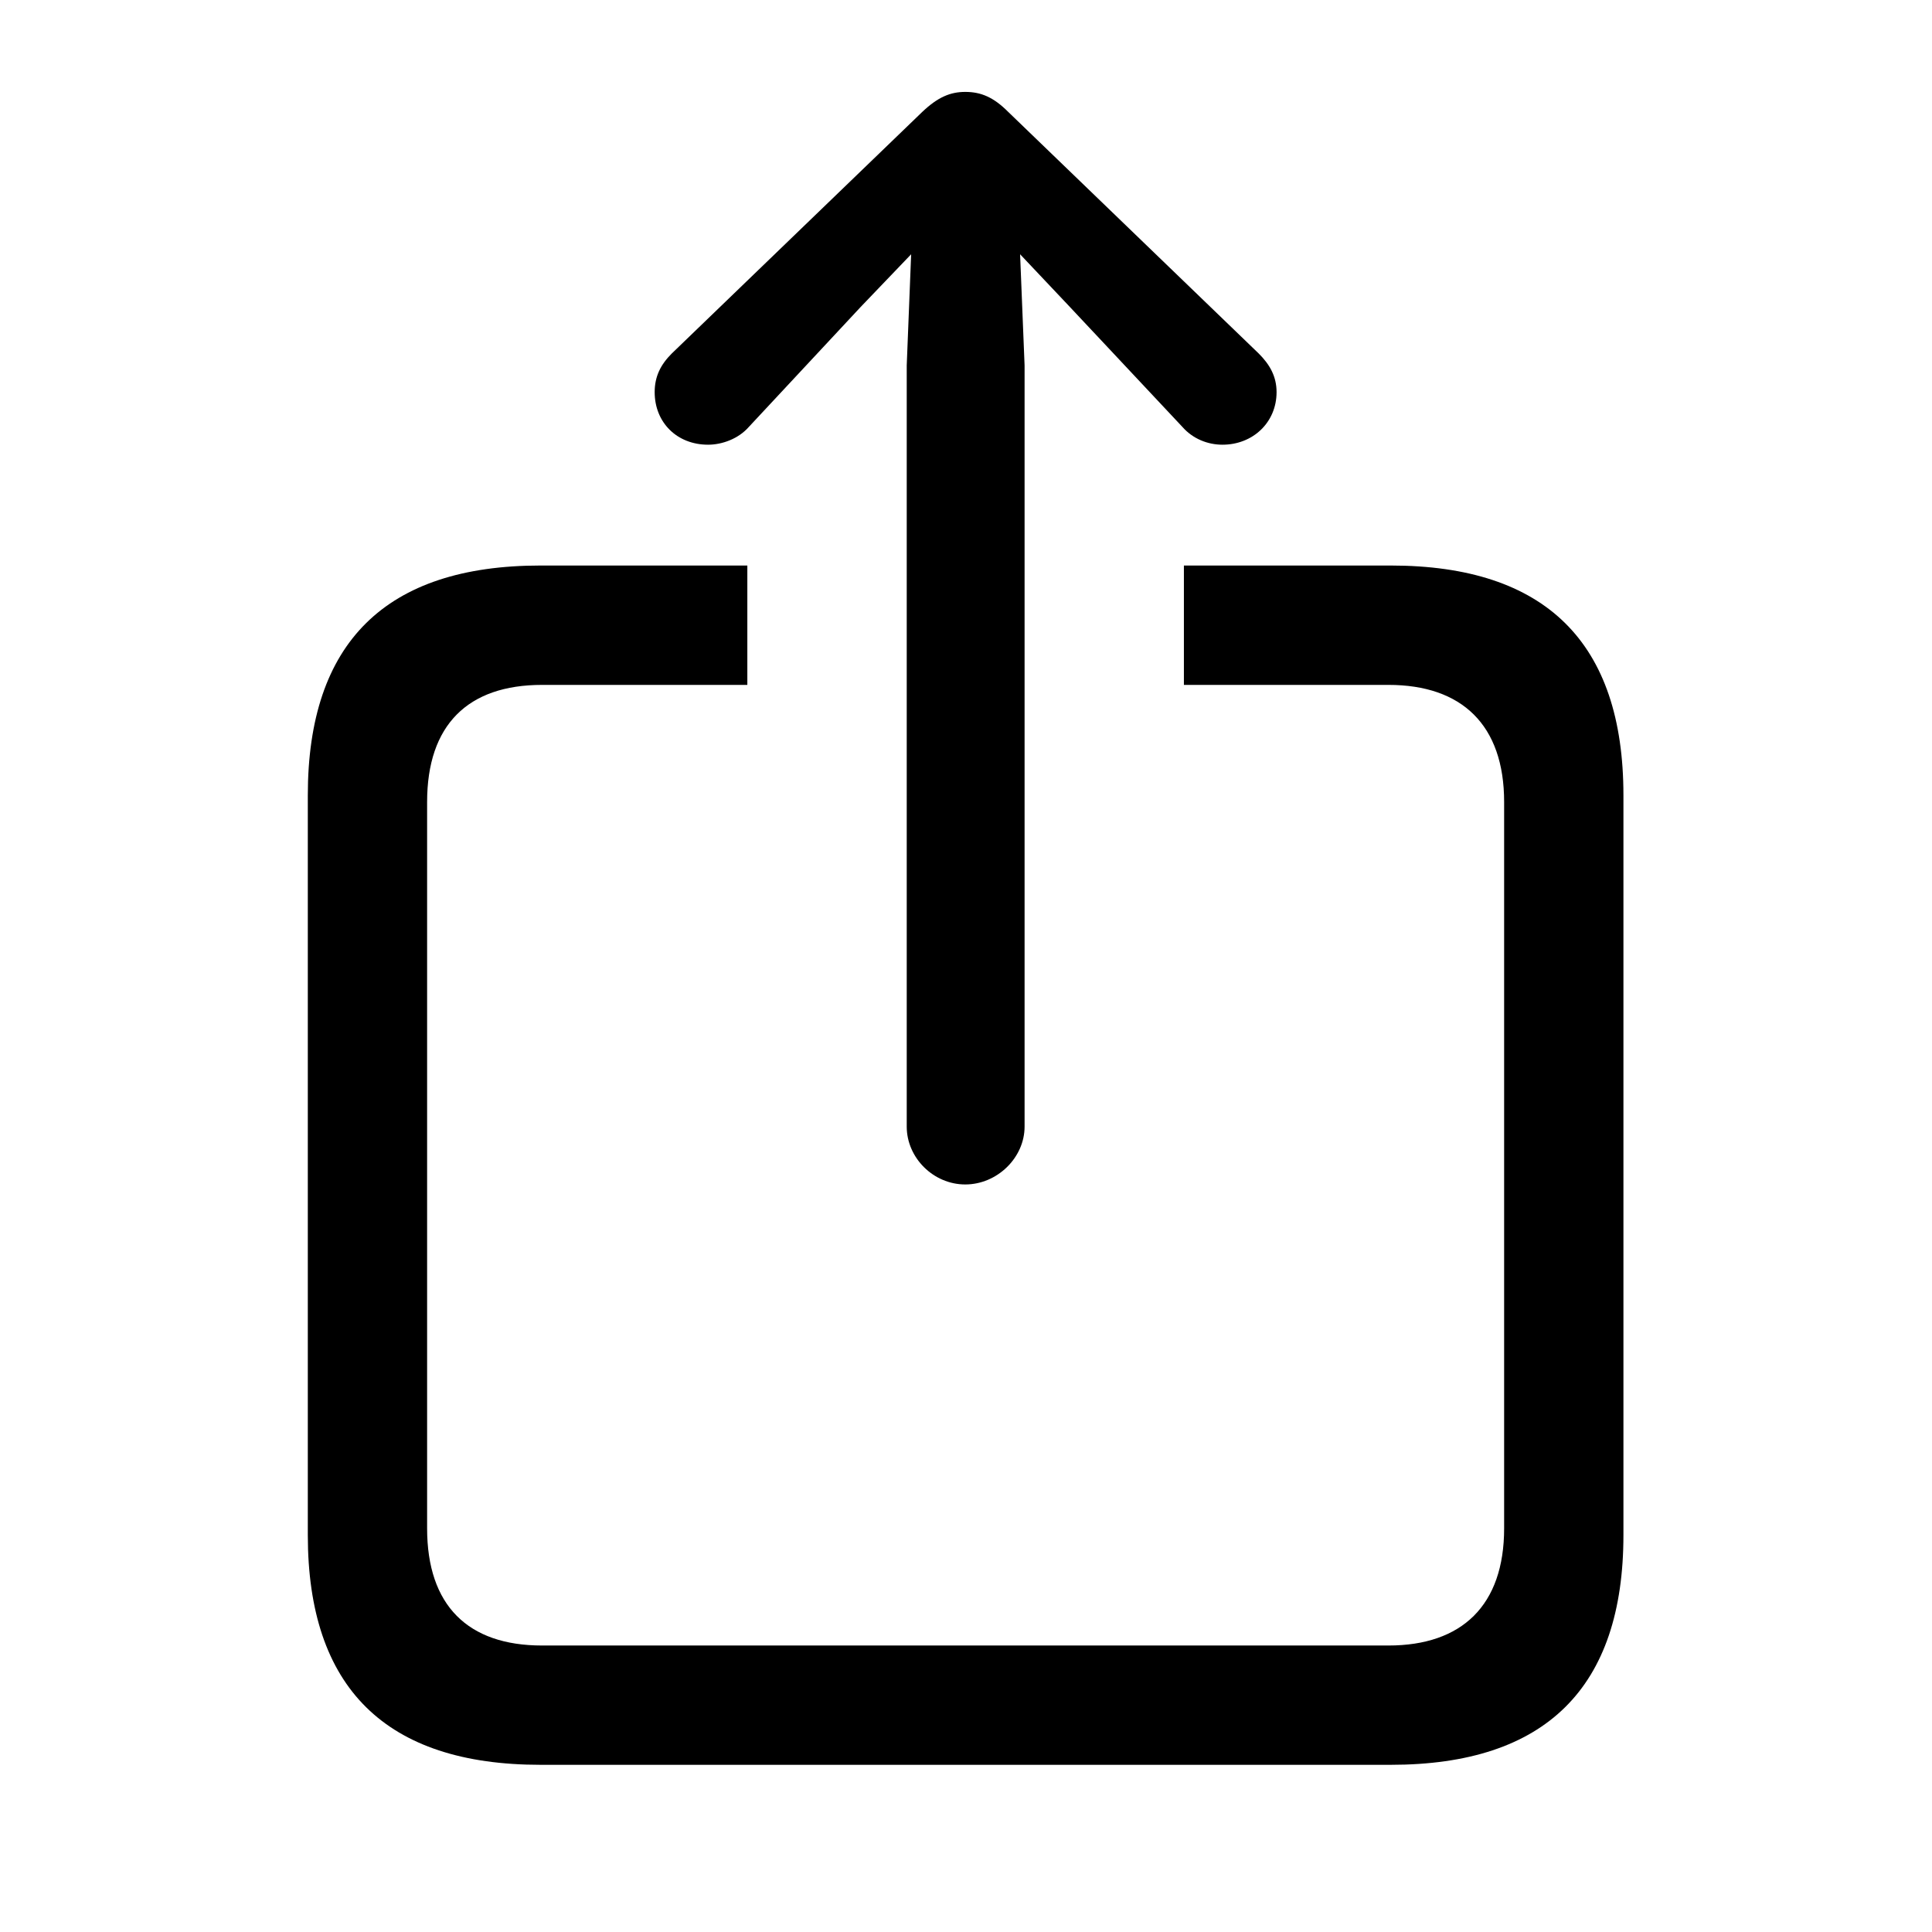 <svg width="28" height="28" viewBox="0 0 28 28" fill="none" xmlns="http://www.w3.org/2000/svg">
<path d="M13.989 17.166C14.451 17.166 14.849 16.779 14.849 16.328V5.296L14.784 3.685L15.504 4.447L17.137 6.188C17.287 6.359 17.502 6.445 17.717 6.445C18.157 6.445 18.501 6.123 18.501 5.683C18.501 5.457 18.404 5.285 18.243 5.124L14.612 1.622C14.398 1.407 14.215 1.332 13.989 1.332C13.774 1.332 13.592 1.407 13.366 1.622L9.735 5.124C9.574 5.285 9.488 5.457 9.488 5.683C9.488 6.123 9.811 6.445 10.262 6.445C10.466 6.445 10.702 6.359 10.852 6.188L12.475 4.447L13.205 3.685L13.141 5.296V16.328C13.141 16.779 13.527 17.166 13.989 17.166ZM7.834 25.577H20.155C22.4 25.577 23.528 24.46 23.528 22.247V11.526C23.528 9.313 22.4 8.196 20.155 8.196H17.158V9.926H20.123C21.186 9.926 21.799 10.506 21.799 11.623V22.15C21.799 23.268 21.186 23.848 20.123 23.848H7.855C6.781 23.848 6.19 23.268 6.19 22.15V11.623C6.19 10.506 6.781 9.926 7.855 9.926H10.831V8.196H7.834C5.589 8.196 4.461 9.313 4.461 11.526V22.247C4.461 24.46 5.589 25.577 7.834 25.577Z" fill="black"/>
</svg>

